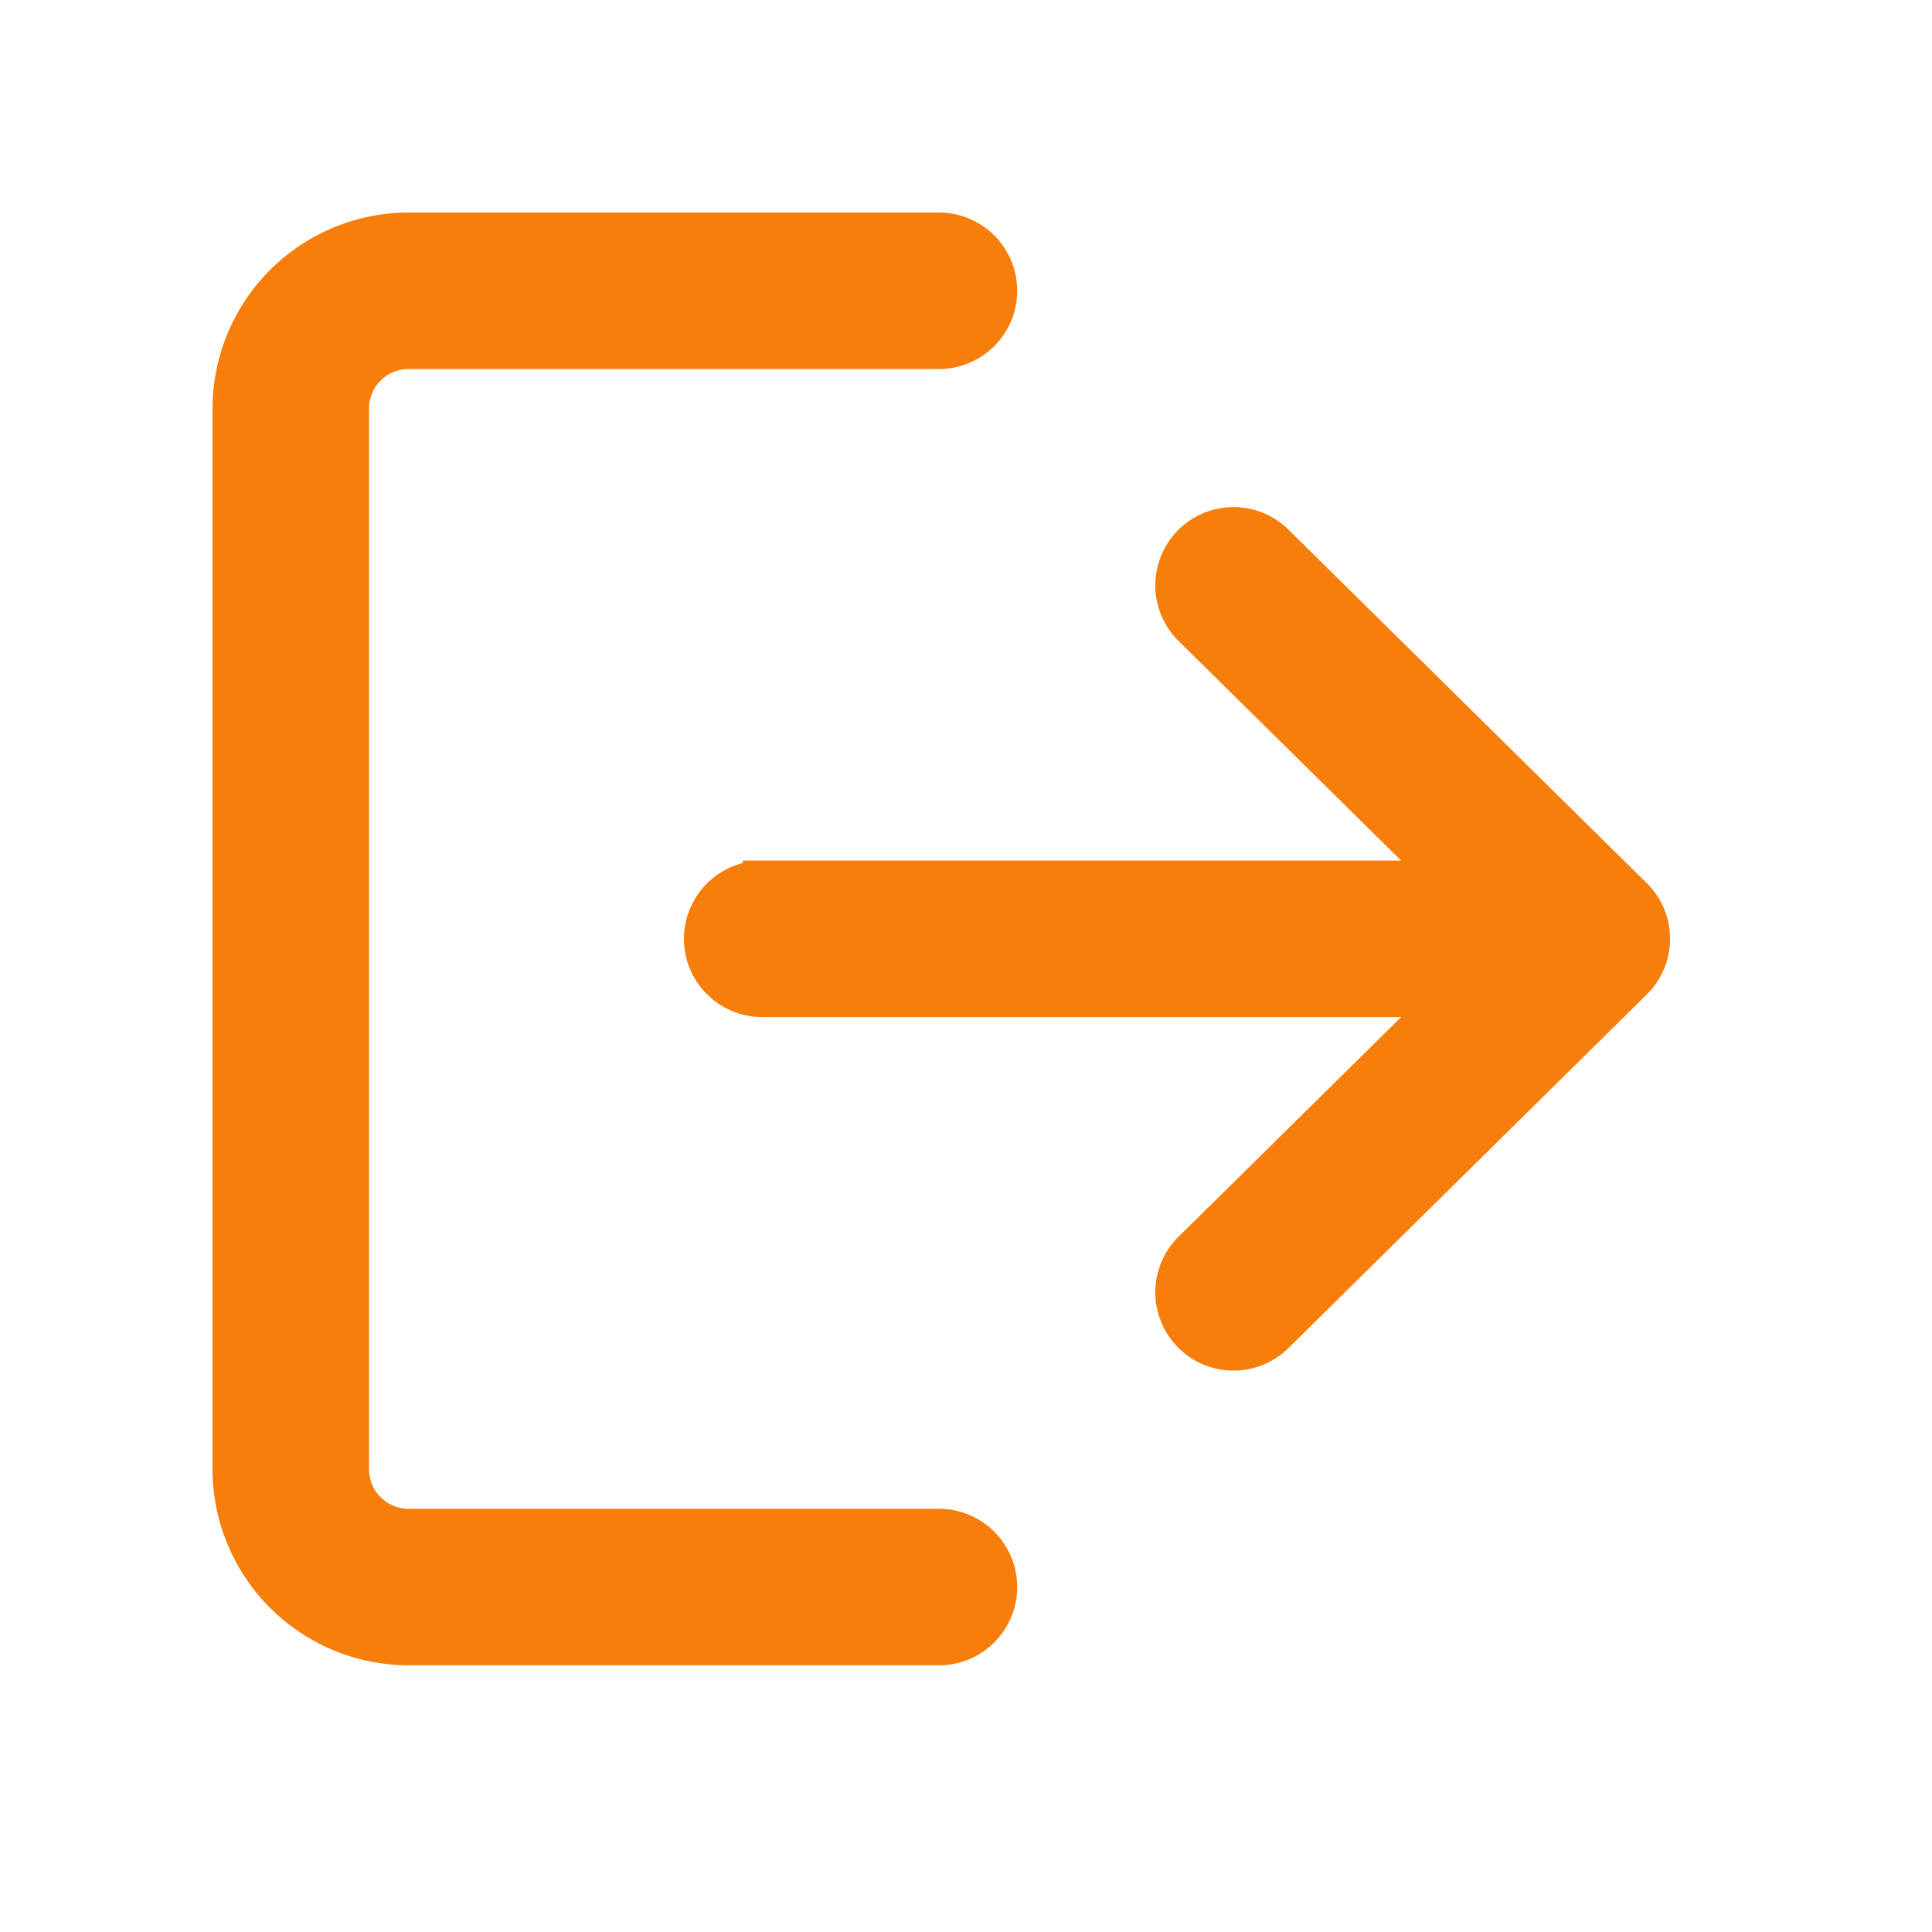<svg xmlns="http://www.w3.org/2000/svg" width="25" height="25" viewBox="0 0 25 25">
    <defs>
        <style>
            .cls-2{fill:#f77e0b;stroke:#f77e0b;stroke-width:.5px}
        </style>
    </defs>
    <g id="Logout" transform="translate(-912 -531)">
        <path id="Rectangle_7213" fill="none" d="M0 0H25V25H0z" data-name="Rectangle 7213" transform="translate(912 531)"/>
        <g id="logout_1_" data-name="logout (1)" transform="translate(915 533.15)">
            <g id="Group_18285" data-name="Group 18285" transform="translate(0 .85)">
                <g id="Group_18284" data-name="Group 18284">
                    <path id="Path_47172" d="M9.15 17.624H2.287a.763.763 0 0 1-.762-.762V3.137a.763.763 0 0 1 .762-.762H9.15a.762.762 0 0 0 0-1.525H2.287A2.29 2.29 0 0 0 0 3.137v13.725a2.29 2.29 0 0 0 2.287 2.287H9.15a.762.762 0 1 0 0-1.525z" class="cls-2" data-name="Path 47172" transform="translate(0 -.85)"/>
                </g>
            </g>
            <g id="Group_18287" data-name="Group 18287" transform="translate(6.1 4.662)">
                <g id="Group_18286" data-name="Group 18286">
                    <path id="Path_47173" d="M182.133 111.959l-4.636-4.575a.762.762 0 0 0-1.07 1.086l3.313 3.269h-8.877a.762.762 0 1 0 0 1.525h8.877l-3.313 3.269a.762.762 0 1 0 1.07 1.086l4.636-4.575a.762.762 0 0 0 0-1.086z" class="cls-2" data-name="Path 47173" transform="translate(-170.1 -107.165)"/>
                </g>
            </g>
        </g>
    </g>
</svg>
